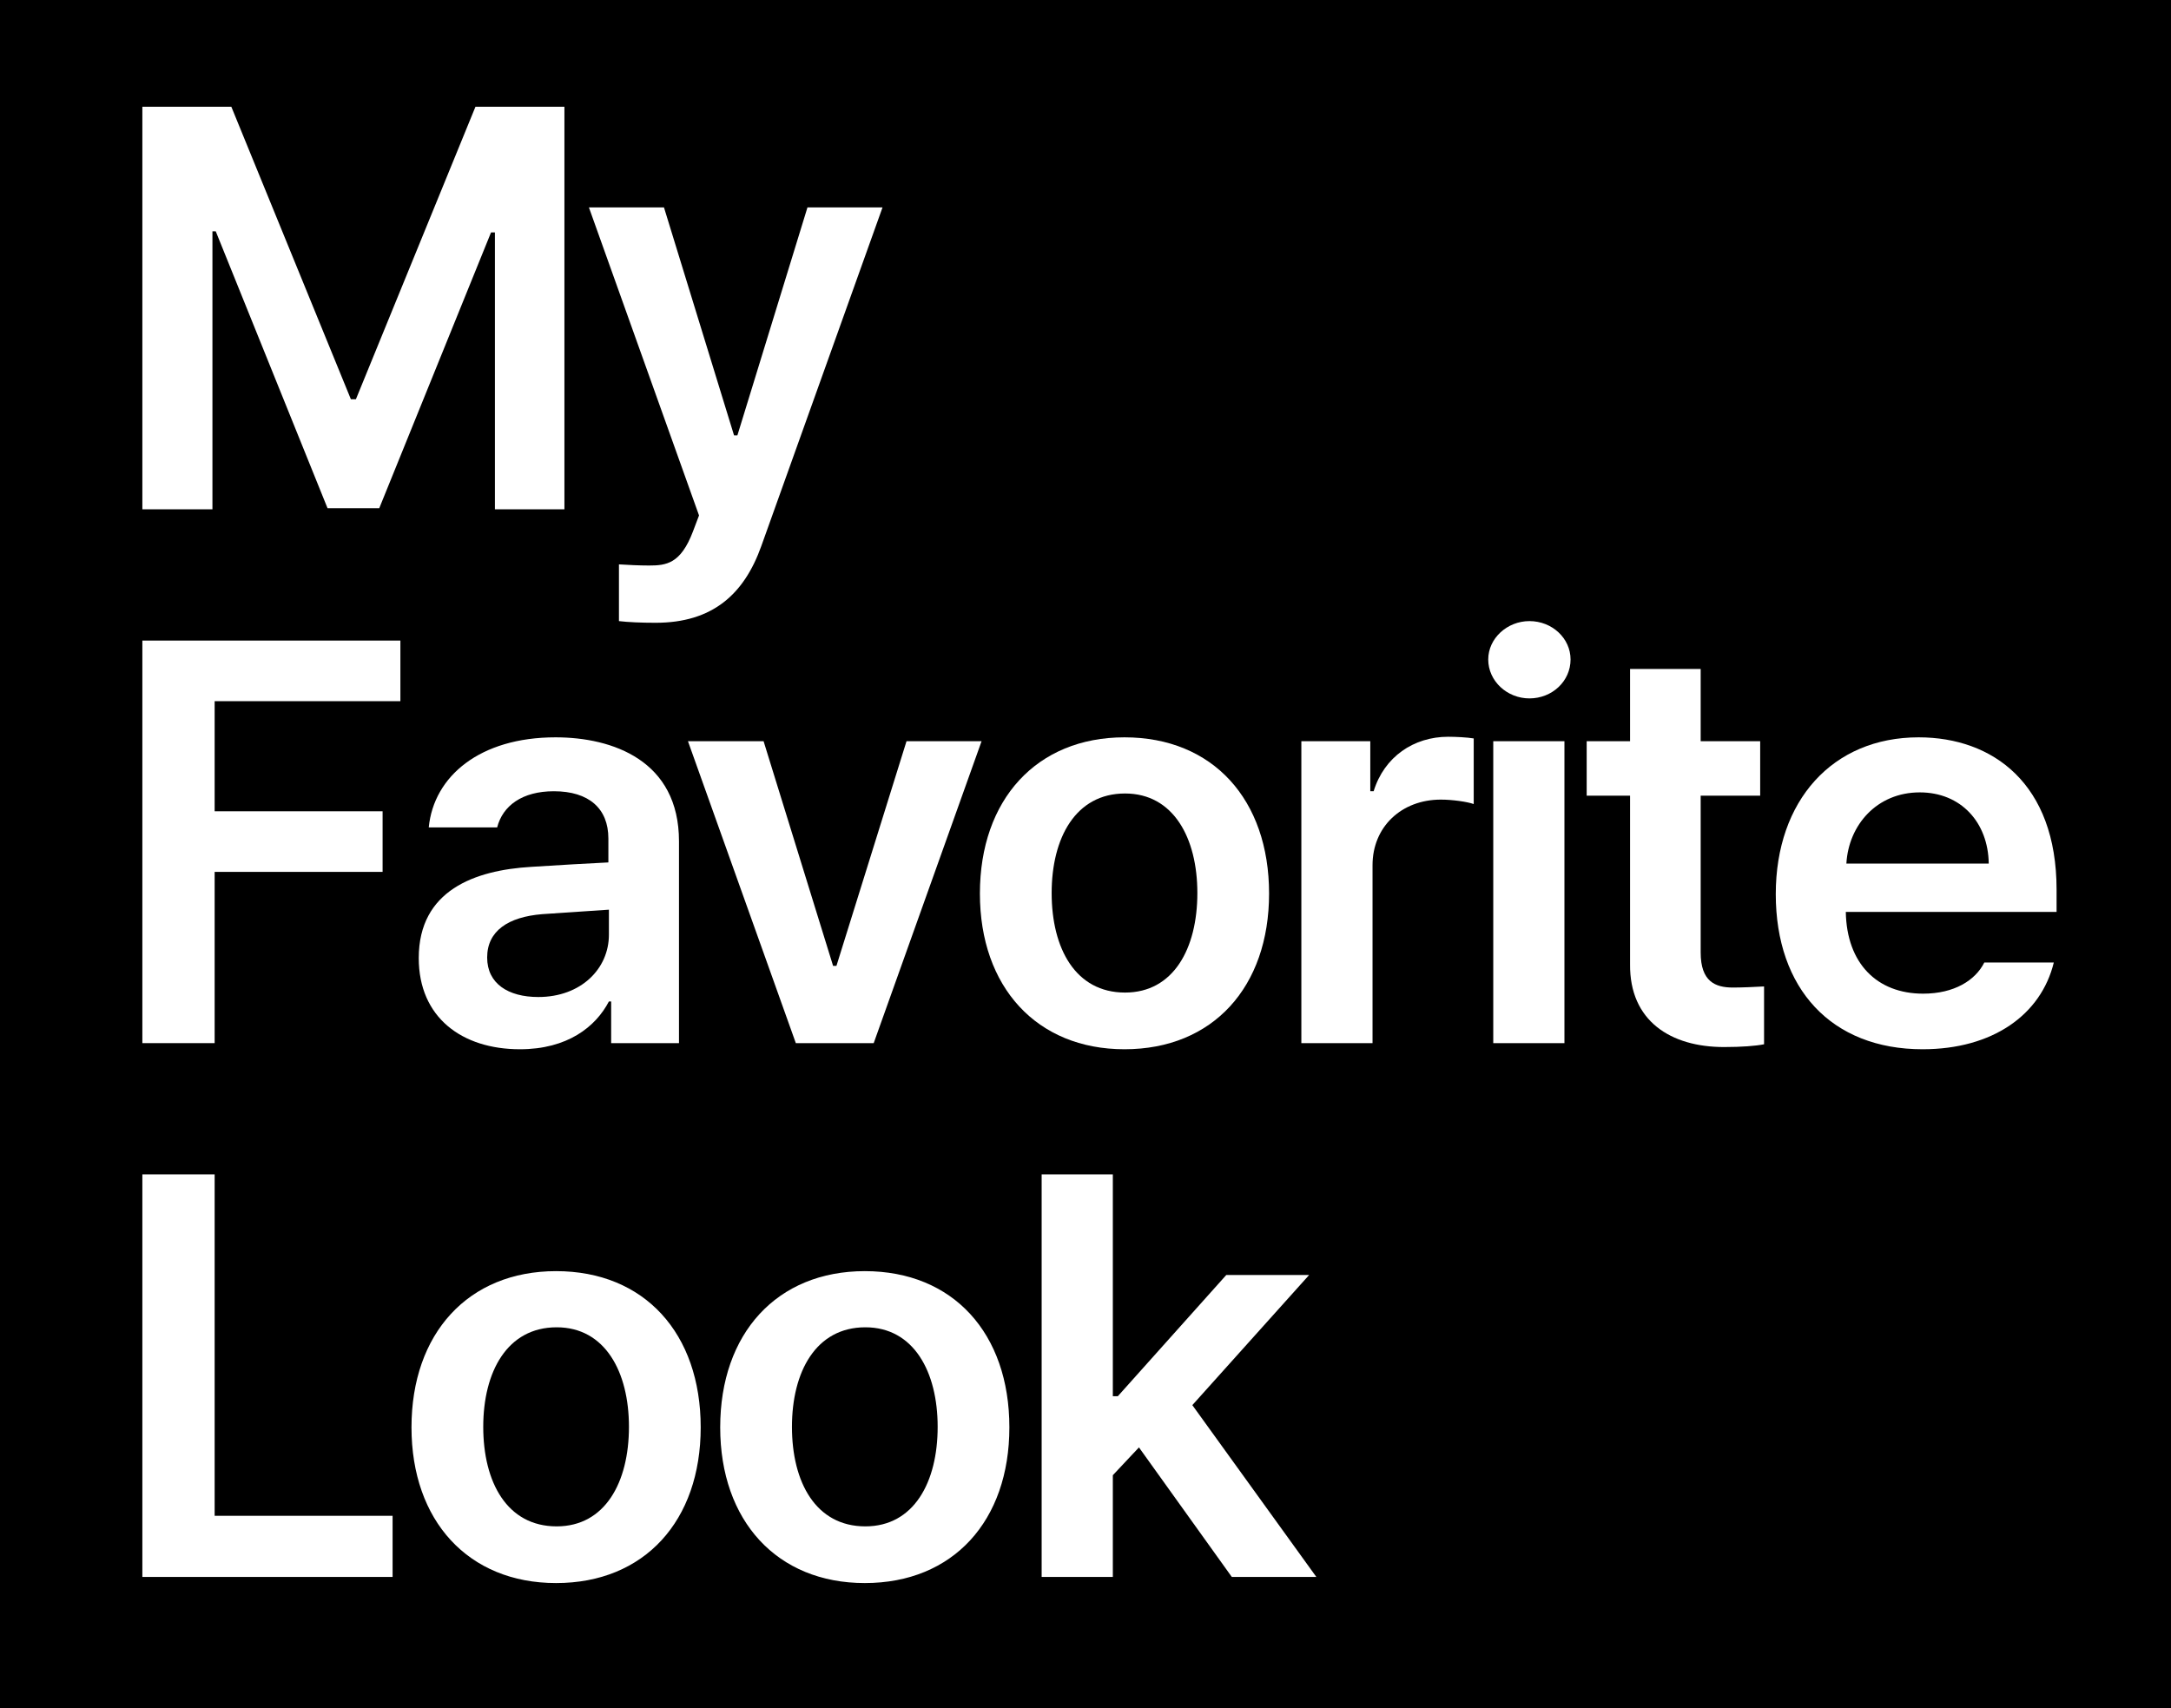 <svg width="61" height="48" viewBox="0 0 61 48" fill="none" xmlns="http://www.w3.org/2000/svg">
<rect width="61" height="48" fill="black"/>
<path d="M29.268 44.312V33H31.268V39.234H31.408L34.455 35.828H36.783L33.502 39.484L36.986 44.312H34.611L32.002 40.672L31.268 41.453V44.312H29.268Z" fill="white"/>
<path d="M24.299 44.484C21.83 44.484 20.236 42.734 20.236 40.109C20.236 37.469 21.83 35.719 24.299 35.719C26.783 35.719 28.361 37.469 28.361 40.109C28.361 42.734 26.783 44.484 24.299 44.484ZM24.314 42.891C25.674 42.891 26.346 41.656 26.346 40.094C26.346 38.547 25.674 37.297 24.314 37.297C22.924 37.297 22.252 38.547 22.252 40.094C22.252 41.656 22.924 42.891 24.314 42.891Z" fill="white"/>
<path d="M15.625 44.484C13.156 44.484 11.562 42.734 11.562 40.109C11.562 37.469 13.156 35.719 15.625 35.719C18.109 35.719 19.688 37.469 19.688 40.109C19.688 42.734 18.109 44.484 15.625 44.484ZM15.641 42.891C17 42.891 17.672 41.656 17.672 40.094C17.672 38.547 17 37.297 15.641 37.297C14.25 37.297 13.578 38.547 13.578 40.094C13.578 41.656 14.25 42.891 15.641 42.891Z" fill="white"/>
<path d="M4 44.312V33H6.031V42.594H11.031V44.312H4Z" fill="white"/>
<path d="M54.02 29.484C51.457 29.484 49.895 27.781 49.895 25.125C49.895 22.5 51.488 20.719 53.91 20.719C55.988 20.719 57.785 22.016 57.785 25V25.625H51.863C51.887 27.07 52.738 27.922 54.035 27.922C54.91 27.922 55.504 27.547 55.754 27.047H57.707C57.348 28.516 55.988 29.484 54.02 29.484ZM51.879 24.266H55.879C55.863 23.109 55.098 22.266 53.941 22.266C52.738 22.266 51.941 23.18 51.879 24.266Z" fill="white"/>
<path d="M49.457 20.828V22.359H47.785V26.766C47.785 27.578 48.191 27.75 48.691 27.75C48.926 27.75 49.316 27.734 49.566 27.719V29.344C49.332 29.391 48.941 29.422 48.441 29.422C46.941 29.422 45.785 28.688 45.801 27.094V22.359H44.582V20.828H45.801V18.797H47.785V20.828H49.457Z" fill="white"/>
<path d="M41.957 29.312V20.828H43.957V29.312H41.957ZM42.973 19.625C42.348 19.625 41.816 19.141 41.816 18.531C41.816 17.938 42.348 17.453 42.973 17.453C43.613 17.453 44.129 17.938 44.129 18.531C44.129 19.141 43.613 19.625 42.973 19.625Z" fill="white"/>
<path d="M36.565 29.312V20.828H38.502V22.234H38.596C38.893 21.266 39.721 20.703 40.69 20.703C40.908 20.703 41.221 20.719 41.408 20.75V22.594C41.236 22.531 40.815 22.469 40.486 22.469C39.377 22.469 38.565 23.234 38.565 24.312V29.312H36.565Z" fill="white"/>
<path d="M31.596 29.484C29.127 29.484 27.533 27.734 27.533 25.109C27.533 22.469 29.127 20.719 31.596 20.719C34.08 20.719 35.658 22.469 35.658 25.109C35.658 27.734 34.08 29.484 31.596 29.484ZM31.611 27.891C32.971 27.891 33.643 26.656 33.643 25.094C33.643 23.547 32.971 22.297 31.611 22.297C30.221 22.297 29.549 23.547 29.549 25.094C29.549 26.656 30.221 27.891 31.611 27.891Z" fill="white"/>
<path d="M27.58 20.828L24.549 29.312H22.361L19.33 20.828H21.455L23.408 27.141H23.502L25.471 20.828H27.58Z" fill="white"/>
<path d="M11.766 26.922C11.766 25.016 13.344 24.453 14.922 24.359C15.508 24.32 16.727 24.25 17.094 24.234V23.562C17.094 22.719 16.547 22.234 15.562 22.234C14.672 22.234 14.125 22.641 13.969 23.25H12.047C12.188 21.812 13.484 20.719 15.609 20.719C17.219 20.719 19.078 21.375 19.078 23.641V29.312H17.172V28.141H17.109C16.734 28.859 15.938 29.484 14.609 29.484C12.984 29.484 11.766 28.594 11.766 26.922ZM13.688 26.906C13.688 27.641 14.281 28.016 15.125 28.016C16.328 28.016 17.109 27.219 17.109 26.266V25.562L15.234 25.688C14.281 25.766 13.688 26.156 13.688 26.906Z" fill="white"/>
<path d="M4 29.312V18H11.25V19.703H6.031V22.797H10.75V24.5H6.031V29.312H4Z" fill="white"/>
<path d="M18.422 17.5C18.031 17.5 17.641 17.484 17.391 17.453V15.859C17.641 15.875 17.969 15.891 18.234 15.891C18.719 15.891 19.125 15.844 19.469 14.938L19.641 14.484L16.547 5.828H18.656L20.625 12.234H20.719L22.688 5.828H24.797L21.391 15.344C20.906 16.703 20.016 17.5 18.422 17.5Z" fill="white"/>
<path d="M4 3H6.5L9.859 11.219H10L13.359 3H15.859V14.312H13.906V6.531H13.797L10.656 14.281H9.203L6.062 6.5H5.969V14.312H4V3Z" fill="white"/>
</svg>
